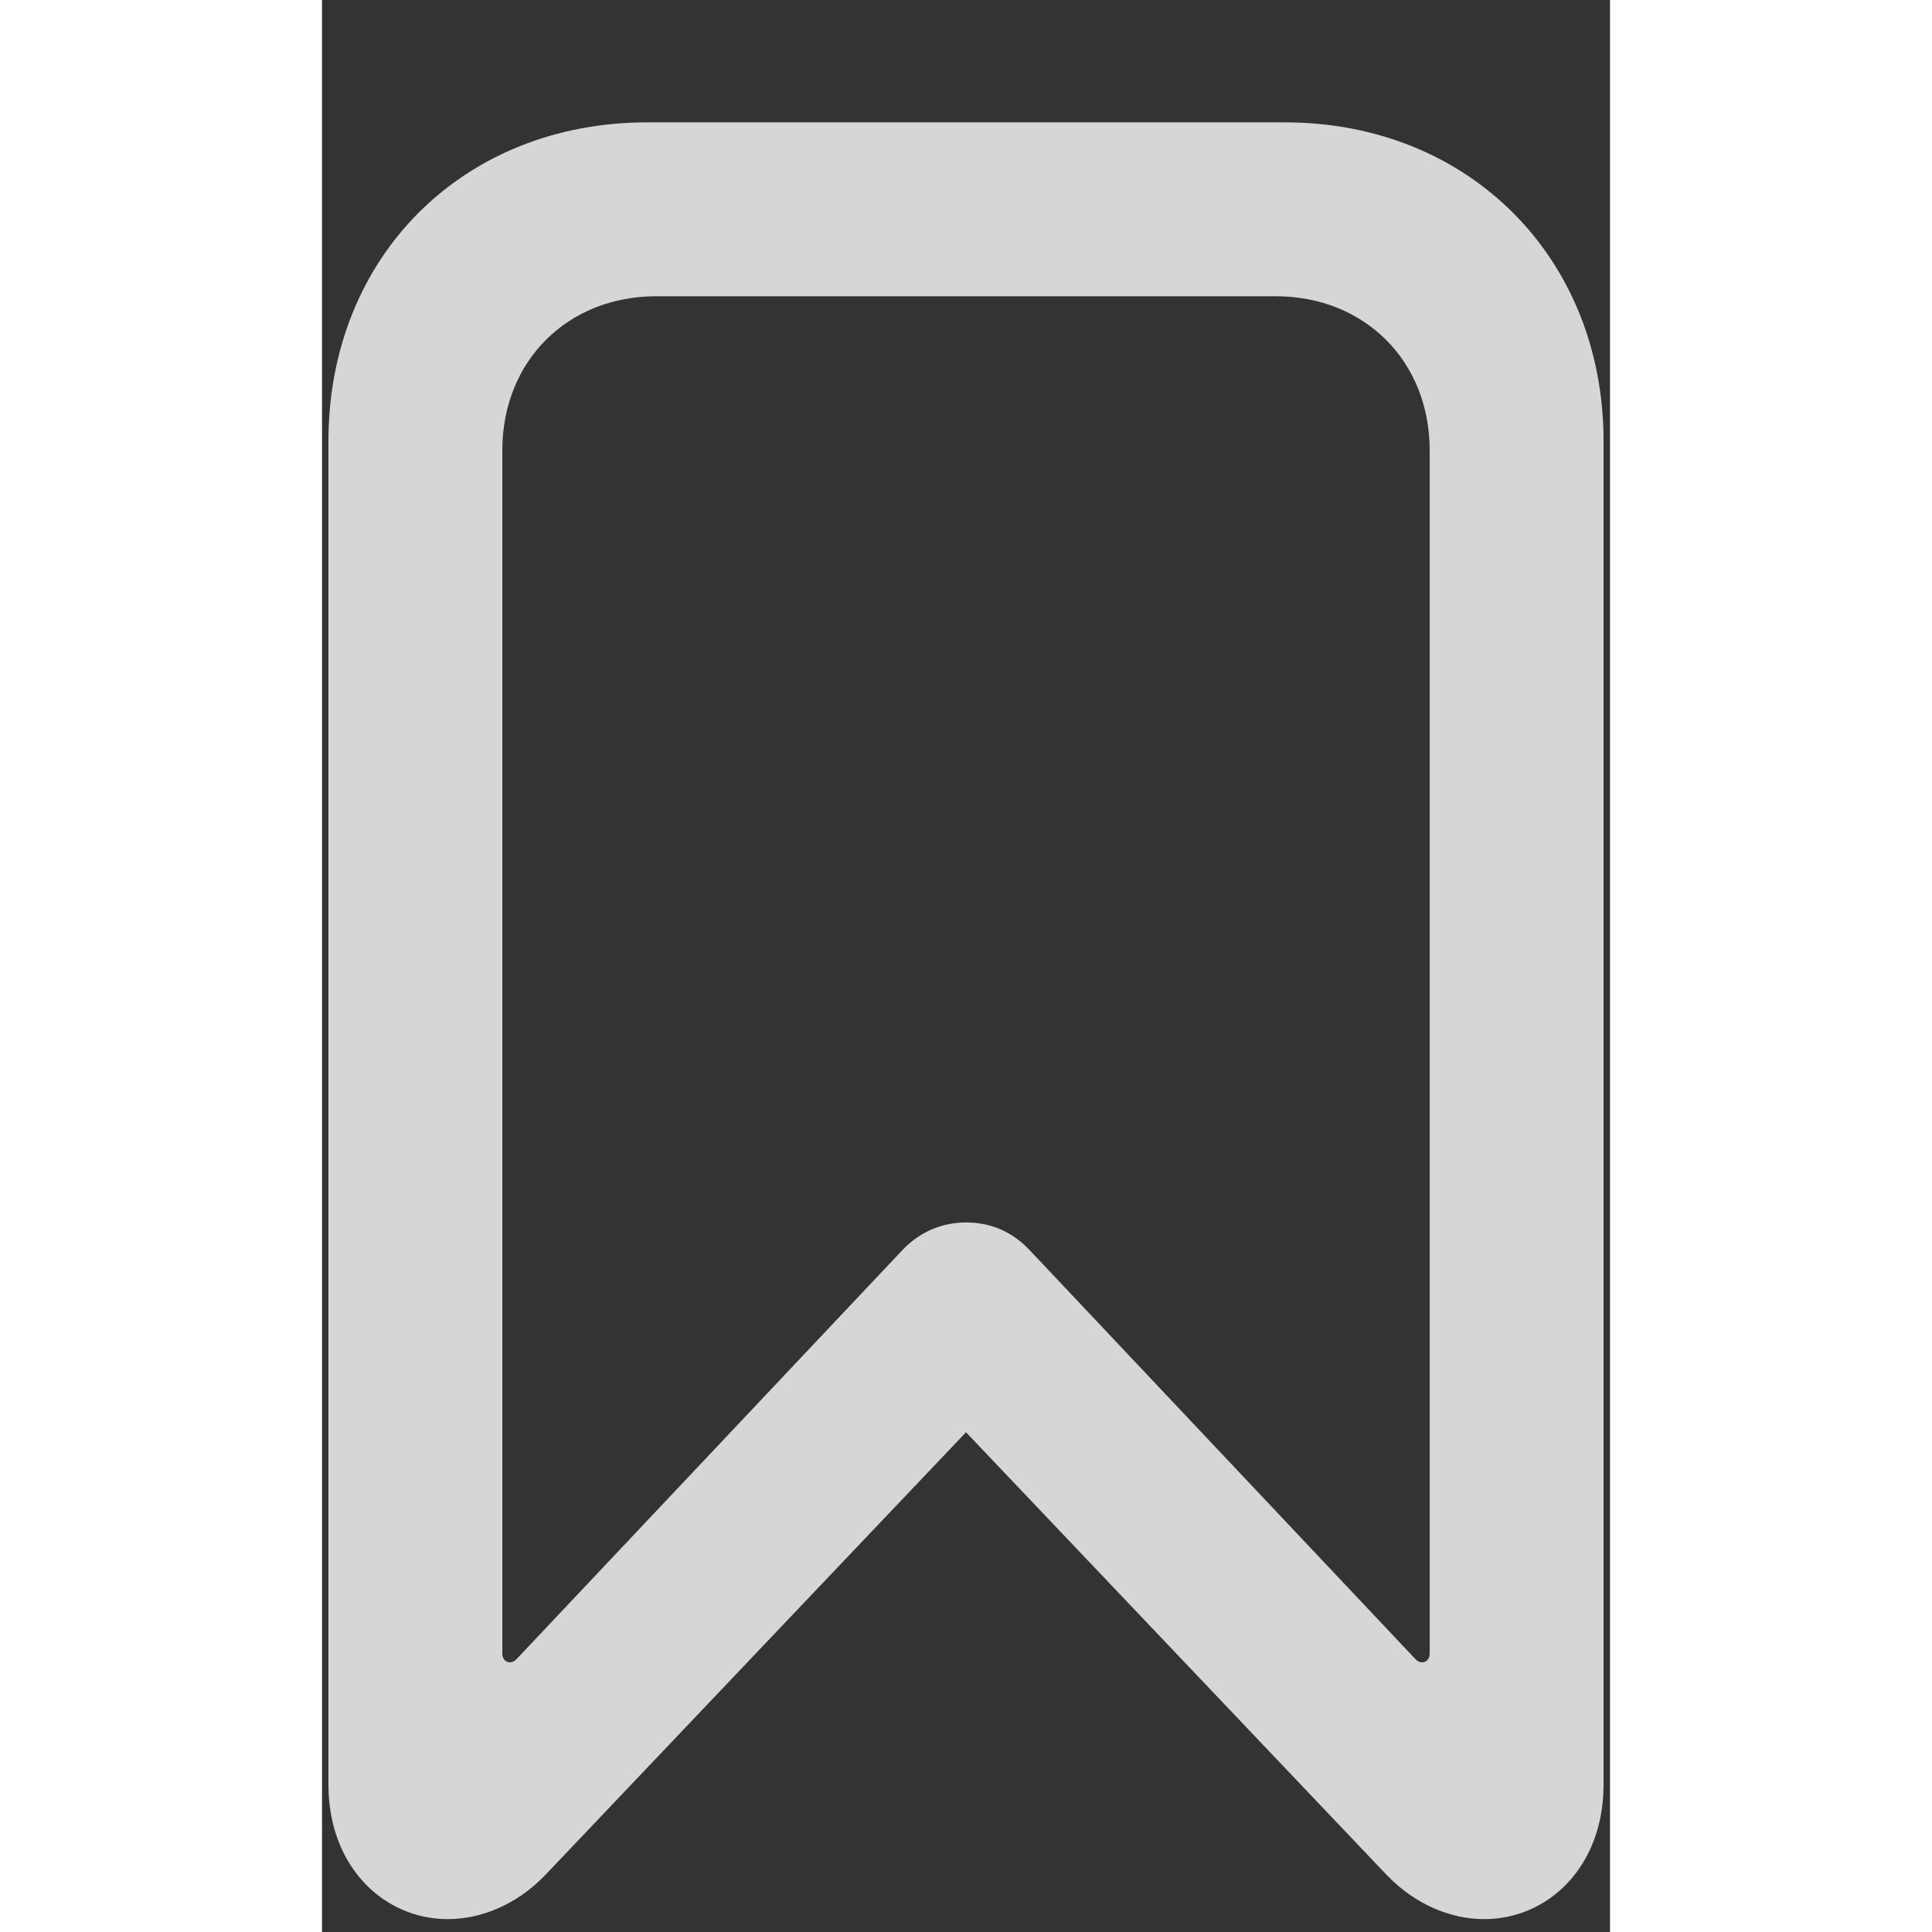 <svg width="16" height="16" viewBox="0 0 10 15" fill="none" xmlns="http://www.w3.org/2000/svg">
<rect x="0" y="0" width="10" height="15" fill="#333333" stroke="none"/>
<path d="M0.977 14.9C1.229 14.9 1.508 14.792 1.733 14.558L5 11.12L8.267 14.558C8.492 14.792 8.771 14.9 9.023 14.9C9.518 14.9 9.95 14.495 9.95 13.856V3.425C9.95 2.003 8.906 0.95 7.475 0.95H2.525C1.094 0.95 0.05 1.994 0.05 3.425V13.856C0.05 14.495 0.482 14.9 0.977 14.9ZM1.4 3.497C1.4 2.804 1.904 2.3 2.597 2.3H7.403C8.096 2.3 8.6 2.804 8.6 3.497V12.839C8.6 12.902 8.537 12.929 8.492 12.884L5.495 9.707C5.351 9.554 5.18 9.491 5 9.491C4.829 9.491 4.649 9.554 4.505 9.707L1.508 12.884C1.463 12.929 1.4 12.902 1.4 12.839V3.497Z" fill="white" fill-opacity="0.8"/>
</svg>
